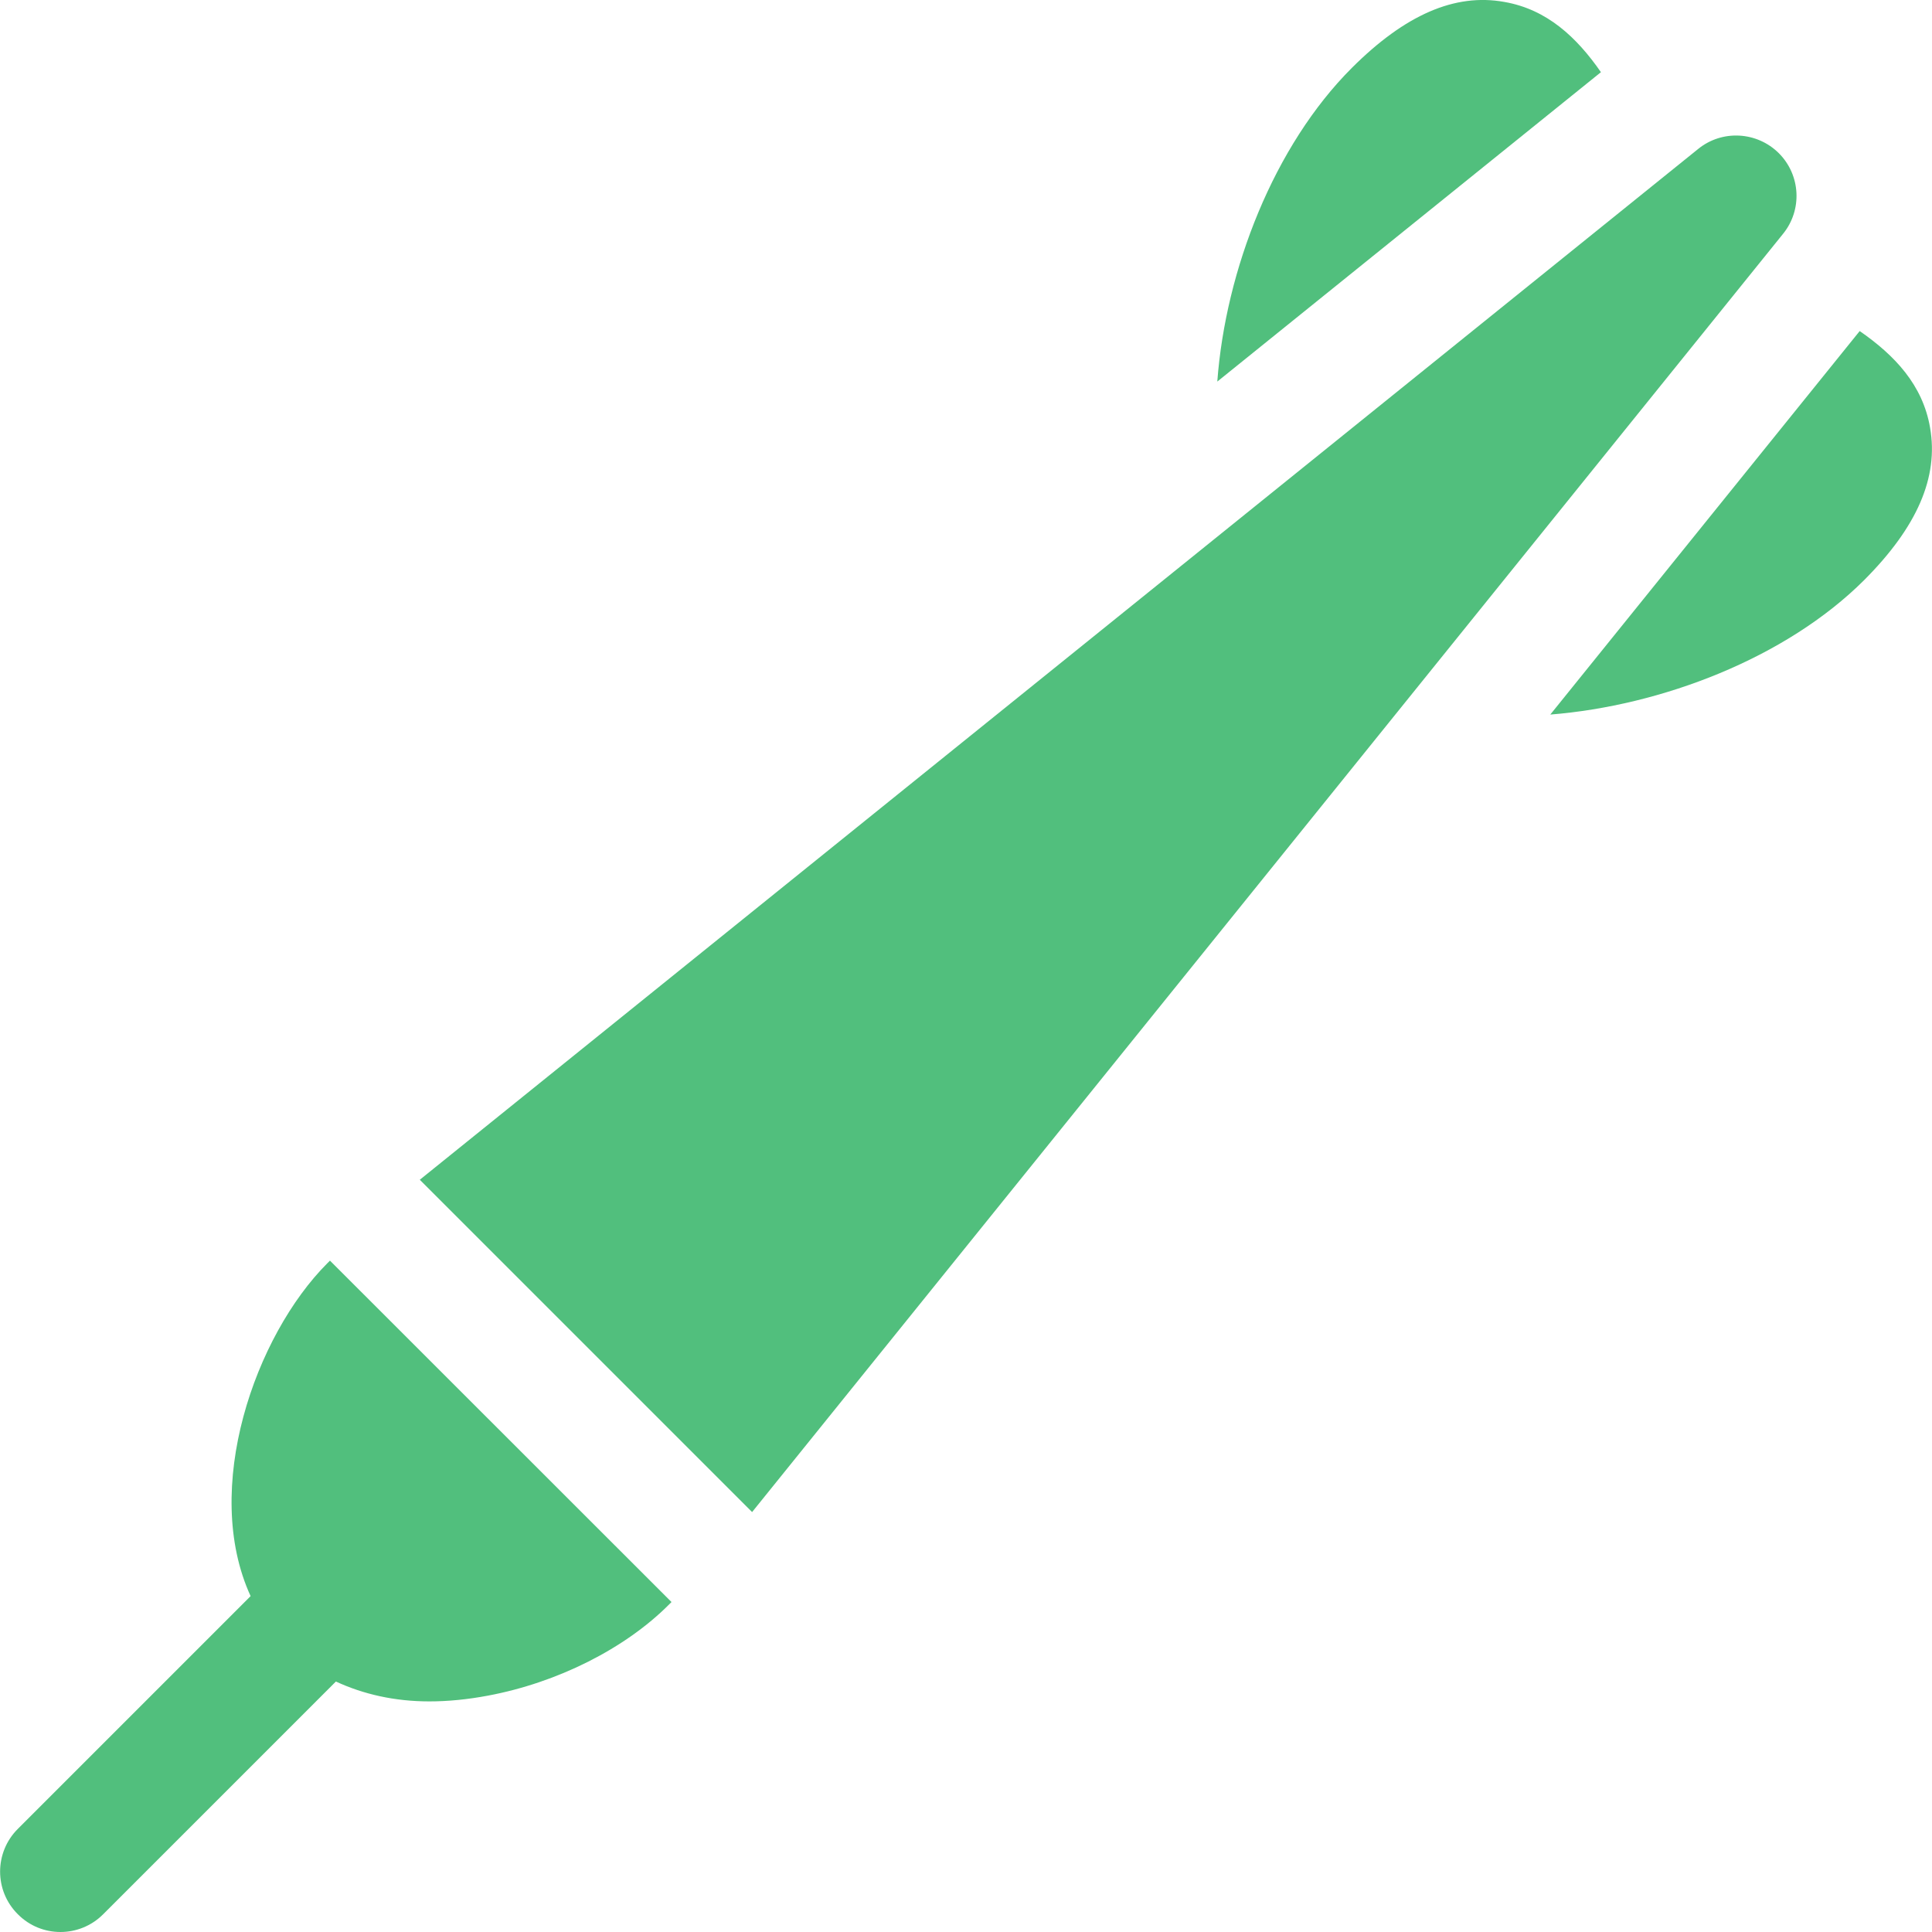 <svg width="14" height="14" viewBox="0 0 14 14" fill="none" xmlns="http://www.w3.org/2000/svg">
<g clip-path="url(#clip0)">
<path d="M10.901 0.014C10.542 -0.051 10.181 0.108 9.797 0.491C9.232 1.055 8.881 1.956 8.821 2.765L11.601 0.523C11.426 0.271 11.211 0.068 10.901 0.014Z" fill="#51BF7D"/>
<path d="M13.986 3.099C13.933 2.789 13.729 2.574 13.476 2.399L11.234 5.178C12.038 5.114 12.941 4.77 13.509 4.203C13.892 3.819 14.049 3.459 13.986 3.099Z" fill="#51BF7D"/>
<path d="M2.391 9.135L2.373 9.153C1.848 9.678 1.459 10.789 1.816 11.566L0.129 13.253C-0.042 13.424 -0.042 13.701 0.129 13.871C0.214 13.957 0.326 14 0.438 14C0.55 14 0.662 13.957 0.747 13.872L2.434 12.185C2.633 12.277 2.859 12.329 3.111 12.329C3.246 12.329 3.389 12.315 3.537 12.287C4.039 12.193 4.529 11.947 4.848 11.627L4.866 11.609L2.391 9.135Z" fill="#51BF7D"/>
<path d="M12.89 1.11C12.732 0.953 12.48 0.938 12.306 1.079L3.042 8.549L5.45 10.957L12.921 1.694C13.062 1.52 13.048 1.268 12.89 1.11Z" fill="#51BF7D"/>
</g>
<defs>
<clipPath id="clip0">
<rect width="14" height="14" fill="white" transform="translate(0)"/>
</clipPath>
</defs>
</svg>
